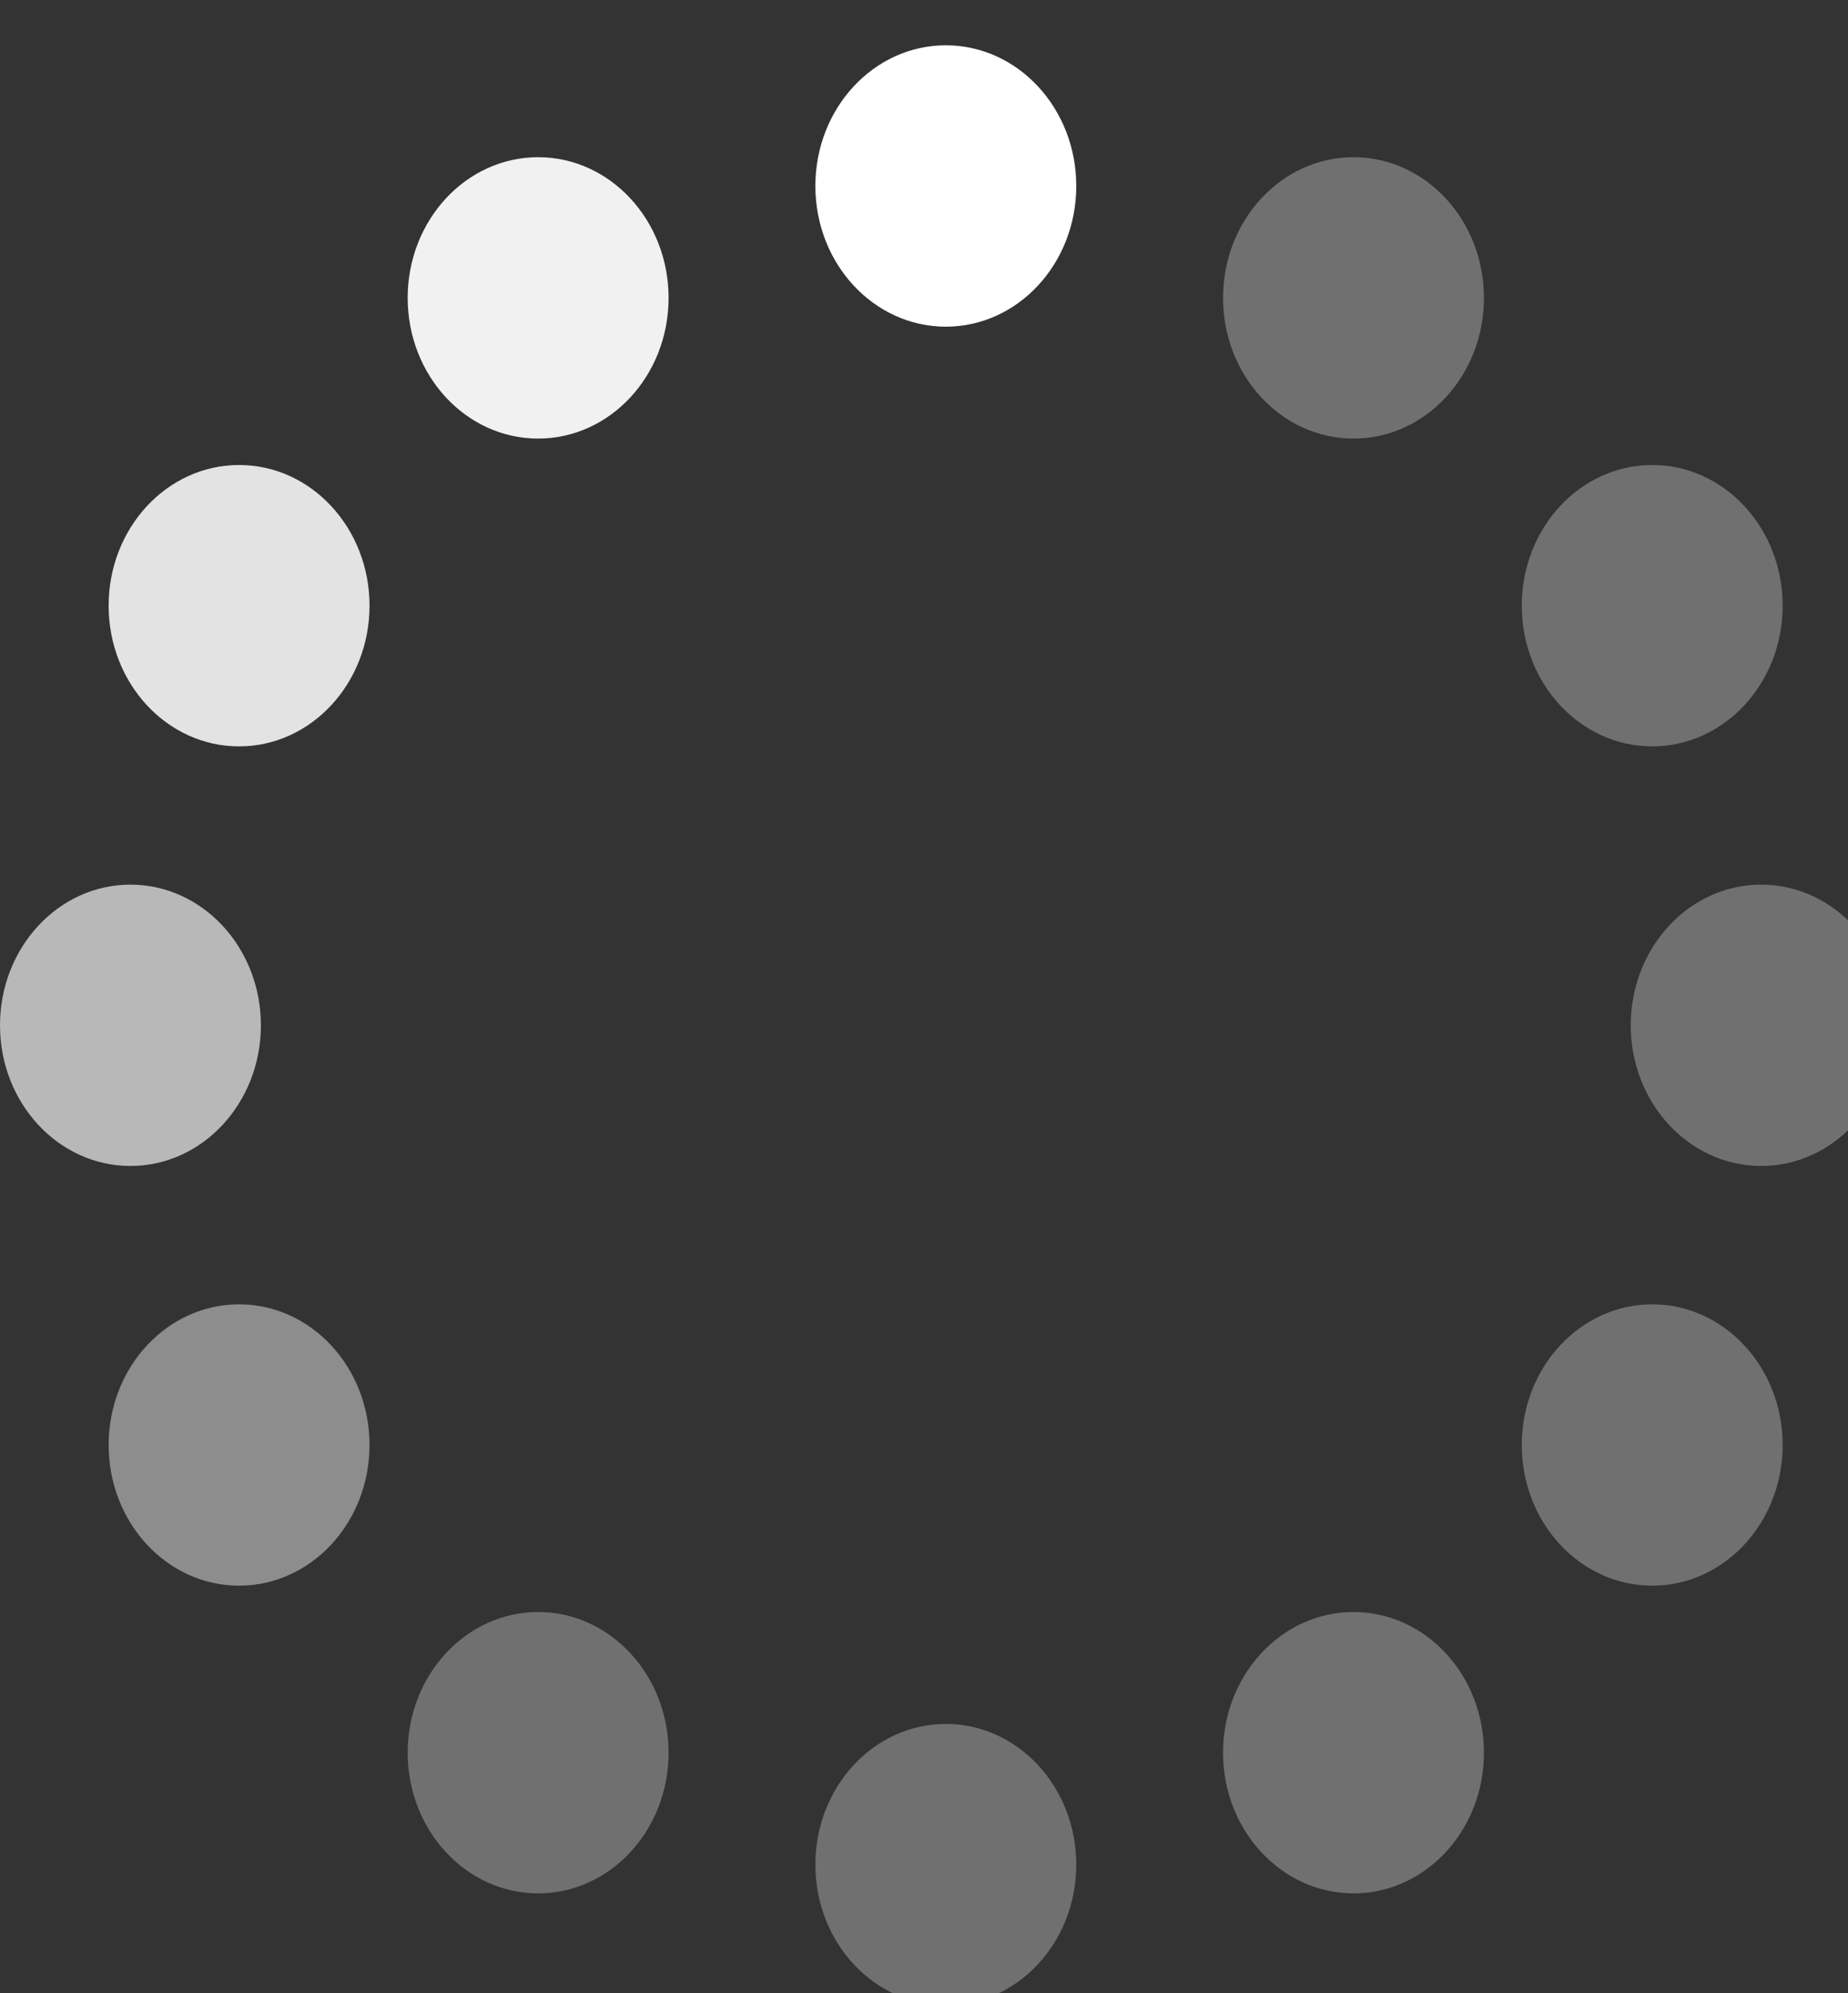 <svg width="51" height="55" viewBox="0 0 51 55" fill="none" xmlns="http://www.w3.org/2000/svg">
<rect x="0" y="0" width="51" height="55" fill="#333333" stroke="none"/>
<g clip-path="url(#clip0_102_15)">
<path d="M26.102 9.015C28.091 9.015 29.702 7.277 29.702 5.132C29.702 2.988 28.091 1.25 26.102 1.25C24.114 1.25 22.502 2.988 22.502 5.132C22.502 7.277 24.114 9.015 26.102 9.015Z" fill="white"/>
<path opacity="0.3" d="M26.102 55.338C28.091 55.338 29.702 53.6 29.702 51.456C29.702 49.312 28.091 47.573 26.102 47.573C24.114 47.573 22.502 49.312 22.502 51.456C22.502 53.6 24.114 55.338 26.102 55.338Z" fill="white"/>
<path opacity="0.3" d="M37.353 12.103C39.342 12.103 40.953 10.365 40.953 8.221C40.953 6.077 39.342 4.338 37.353 4.338C35.365 4.338 33.753 6.077 33.753 8.221C33.753 10.365 35.365 12.103 37.353 12.103Z" fill="white"/>
<path opacity="0.3" d="M14.851 52.249C16.839 52.249 18.451 50.511 18.451 48.367C18.451 46.223 16.839 44.485 14.851 44.485C12.863 44.485 11.251 46.223 11.251 48.367C11.251 50.511 12.863 52.249 14.851 52.249Z" fill="white"/>
<path opacity="0.93" d="M14.851 12.103C16.839 12.103 18.451 10.365 18.451 8.221C18.451 6.077 16.839 4.338 14.851 4.338C12.863 4.338 11.251 6.077 11.251 8.221C11.251 10.365 12.863 12.103 14.851 12.103Z" fill="white"/>
<path opacity="0.3" d="M37.353 52.249C39.342 52.249 40.953 50.511 40.953 48.367C40.953 46.223 39.342 44.485 37.353 44.485C35.365 44.485 33.753 46.223 33.753 48.367C33.753 50.511 35.365 52.249 37.353 52.249Z" fill="white"/>
<path opacity="0.65" d="M3.6 32.176C5.588 32.176 7.2 30.438 7.2 28.294C7.2 26.15 5.588 24.412 3.6 24.412C1.612 24.412 0 26.15 0 28.294C0 30.438 1.612 32.176 3.6 32.176Z" fill="white"/>
<path opacity="0.3" d="M48.604 32.176C50.593 32.176 52.204 30.438 52.204 28.294C52.204 26.15 50.593 24.412 48.604 24.412C46.616 24.412 45.004 26.15 45.004 28.294C45.004 30.438 46.616 32.176 48.604 32.176Z" fill="white"/>
<path opacity="0.86" d="M6.598 20.597C8.586 20.597 10.198 18.858 10.198 16.714C10.198 14.57 8.586 12.832 6.598 12.832C4.61 12.832 2.998 14.57 2.998 16.714C2.998 18.858 4.61 20.597 6.598 20.597Z" fill="white"/>
<path opacity="0.3" d="M45.597 43.758C47.585 43.758 49.197 42.02 49.197 39.876C49.197 37.732 47.585 35.994 45.597 35.994C43.609 35.994 41.997 37.732 41.997 39.876C41.997 42.02 43.609 43.758 45.597 43.758Z" fill="white"/>
<path opacity="0.44" d="M6.598 43.758C8.586 43.758 10.198 42.02 10.198 39.876C10.198 37.732 8.586 35.994 6.598 35.994C4.61 35.994 2.998 37.732 2.998 39.876C2.998 42.02 4.61 43.758 6.598 43.758Z" fill="white"/>
<path opacity="0.3" d="M45.597 20.597C47.585 20.597 49.197 18.858 49.197 16.714C49.197 14.57 47.585 12.832 45.597 12.832C43.609 12.832 41.997 14.57 41.997 16.714C41.997 18.858 43.609 20.597 45.597 20.597Z" fill="white"/>
</g>
<defs>
<clipPath id="clip0_102_15">
<rect width="51" height="55" fill="white"/>
</clipPath>
</defs>
</svg>
